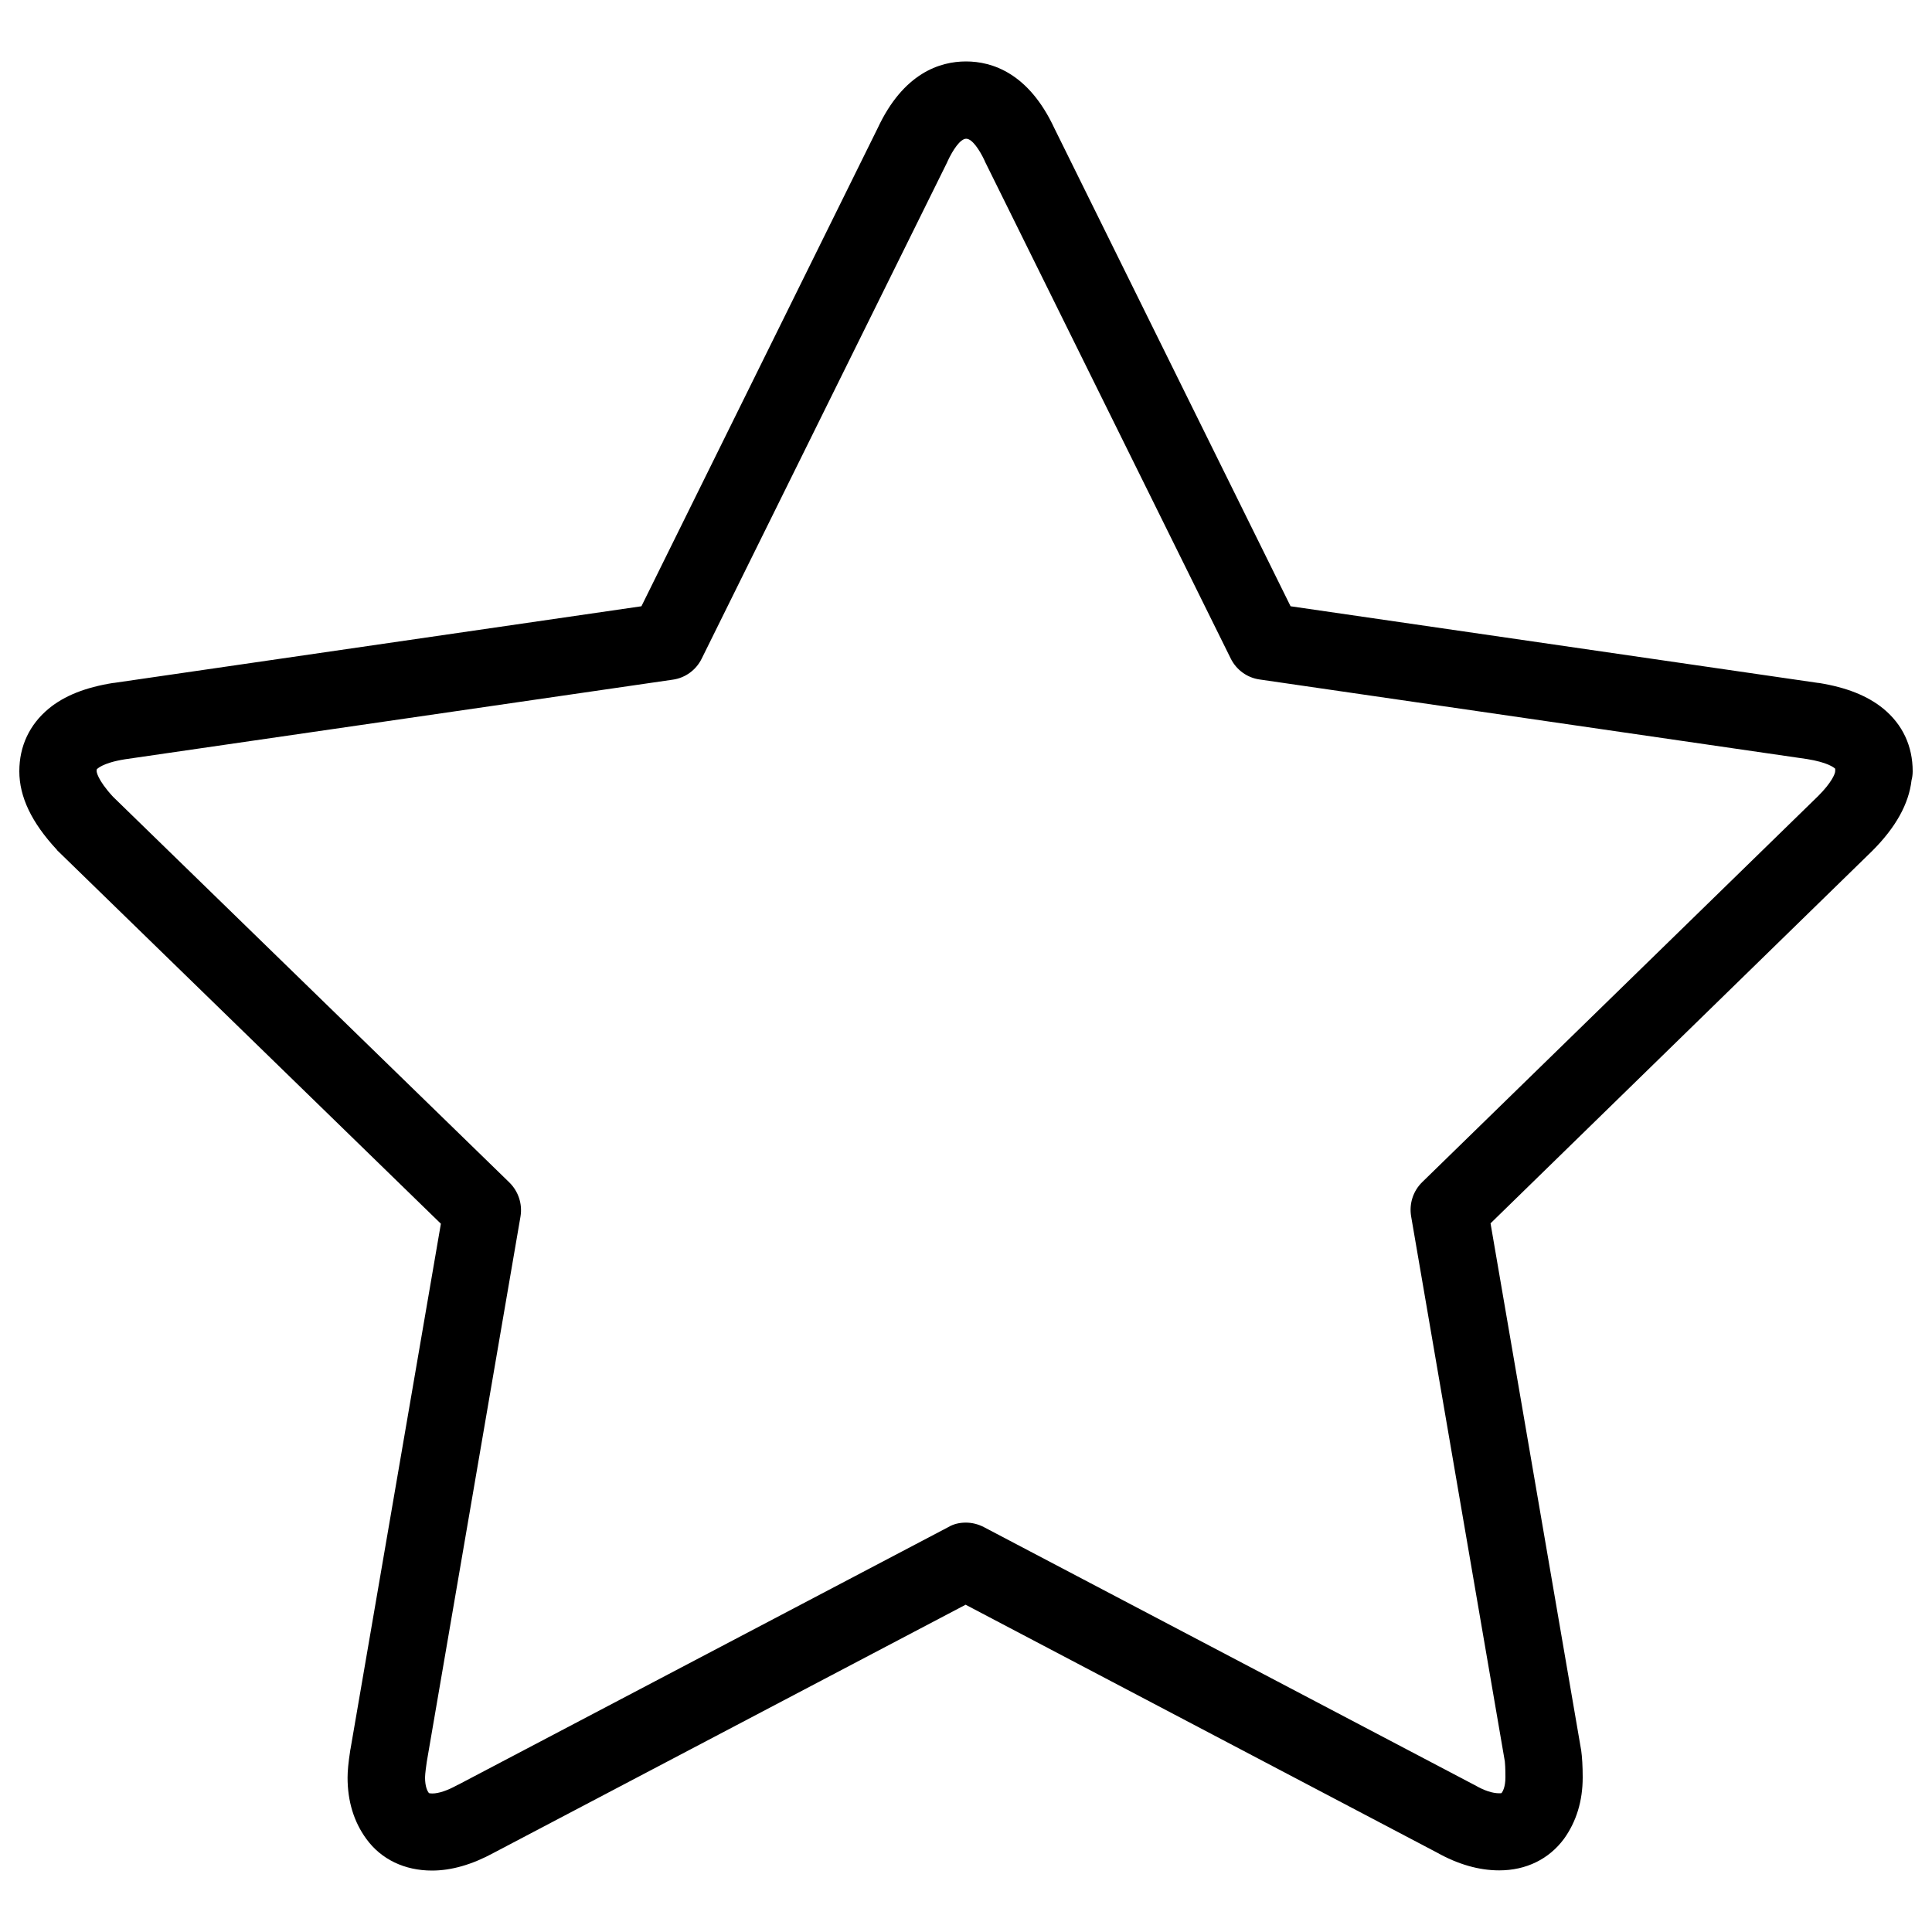 <?xml version="1.0" encoding="utf-8"?>
<!-- Svg Vector Icons : http://www.onlinewebfonts.com/icon -->
<!DOCTYPE svg PUBLIC "-//W3C//DTD SVG 1.1//EN" "http://www.w3.org/Graphics/SVG/1.1/DTD/svg11.dtd">
<svg version="1.1" xmlns="http://www.w3.org/2000/svg" xmlns:xlink="http://www.w3.org/1999/xlink" x="0px" y="0px" viewBox="0 0 1000 1000" enable-background="new 0 0 1000 1000" xml:space="preserve">
<g><path d="M776,968.1c-10.5,0-21.3-3.1-32.2-9.2l-244-128.3L255.6,959c-11.2,6.1-21.9,9.2-32,9.2c-14.2,0-26.3-5.8-34-16.4c-6.5-8.9-9.7-19.6-9.7-31.7c0-3.3,0.4-7.8,1.4-14.2c0-0.2,0-0.3,0.1-0.5l46.8-272L30.1,440.6c-0.3-0.2-0.5-0.5-0.7-0.8C16.3,425.7,10,412.4,10,399.2c0-13,5.3-24.2,15.2-32.4c8.1-6.7,19-11,33.3-13.3c0.1,0,0.2,0,0.3,0L332,313.8L454.3,66.3c13.3-28.5,32.2-34.5,45.7-34.5c13.5,0,32.4,6,45.7,34.5L668,313.8l273.2,39.7c0.1,0,0.2,0,0.3,0c14.2,2.3,25.1,6.6,33.3,13.3c10,8.2,15.2,19.4,15.2,32.4c0,1.6-0.2,3.2-0.6,4.7c-1.4,12.2-8.2,24.4-20.3,36.5c-0.1,0.1-0.1,0.1-0.2,0.2L771.5,633.2l46.8,272.1c0,0.2,0.1,0.3,0.1,0.5c0.5,3.6,0.8,8.3,0.8,14.2c0,12.2-3.3,22.9-9.7,31.8C801.7,962.3,789.9,968.1,776,968.1z M499.9,788.1c3.2,0,6.4,0.8,9.3,2.3l253.6,133.3c0.2,0.1,0.4,0.2,0.6,0.3c4.8,2.8,9.1,4.2,12.6,4.2c0.5,0,0.9,0,1.2-0.1c0.6-0.8,2-3.1,2-8.2c0-4.9-0.2-7.3-0.3-8.2l-48.5-282.1c-1.1-6.5,1-13.1,5.7-17.7l205-199.9c6.9-6.9,8.8-11.5,8.8-12.9c0-0.4,0-0.8,0-1.2c-0.7-0.7-4-3.3-14.5-5l-283.4-41.2c-6.5-0.9-12.1-5-15-10.9l-127.1-257c-0.1-0.2-0.2-0.3-0.2-0.5c-2.6-5.6-6.5-11.5-9.6-11.5s-7,6-9.6,11.6c-0.1,0.2-0.1,0.3-0.2,0.5l-127.1,257c-2.9,5.9-8.5,10-15,10.9L64.7,393c-12,1.9-14.6,5.2-14.6,5.2c0,0-0.1,0.3-0.1,1c0,0,0.2,4.2,8.5,13.2L263.6,612c4.7,4.6,6.9,11.2,5.8,17.7l-48.5,282.2c-0.9,6.1-0.9,7.9-0.9,8.1c0,4.9,1.3,7.2,2,8.1c0.3,0.1,0.9,0.2,1.8,0.2c3.2,0,7.8-1.5,13-4.4c0.1-0.1,0.2-0.1,0.3-0.1l253.6-133.3C493.5,788.8,496.7,788.1,499.9,788.1z"/></g>
</svg>